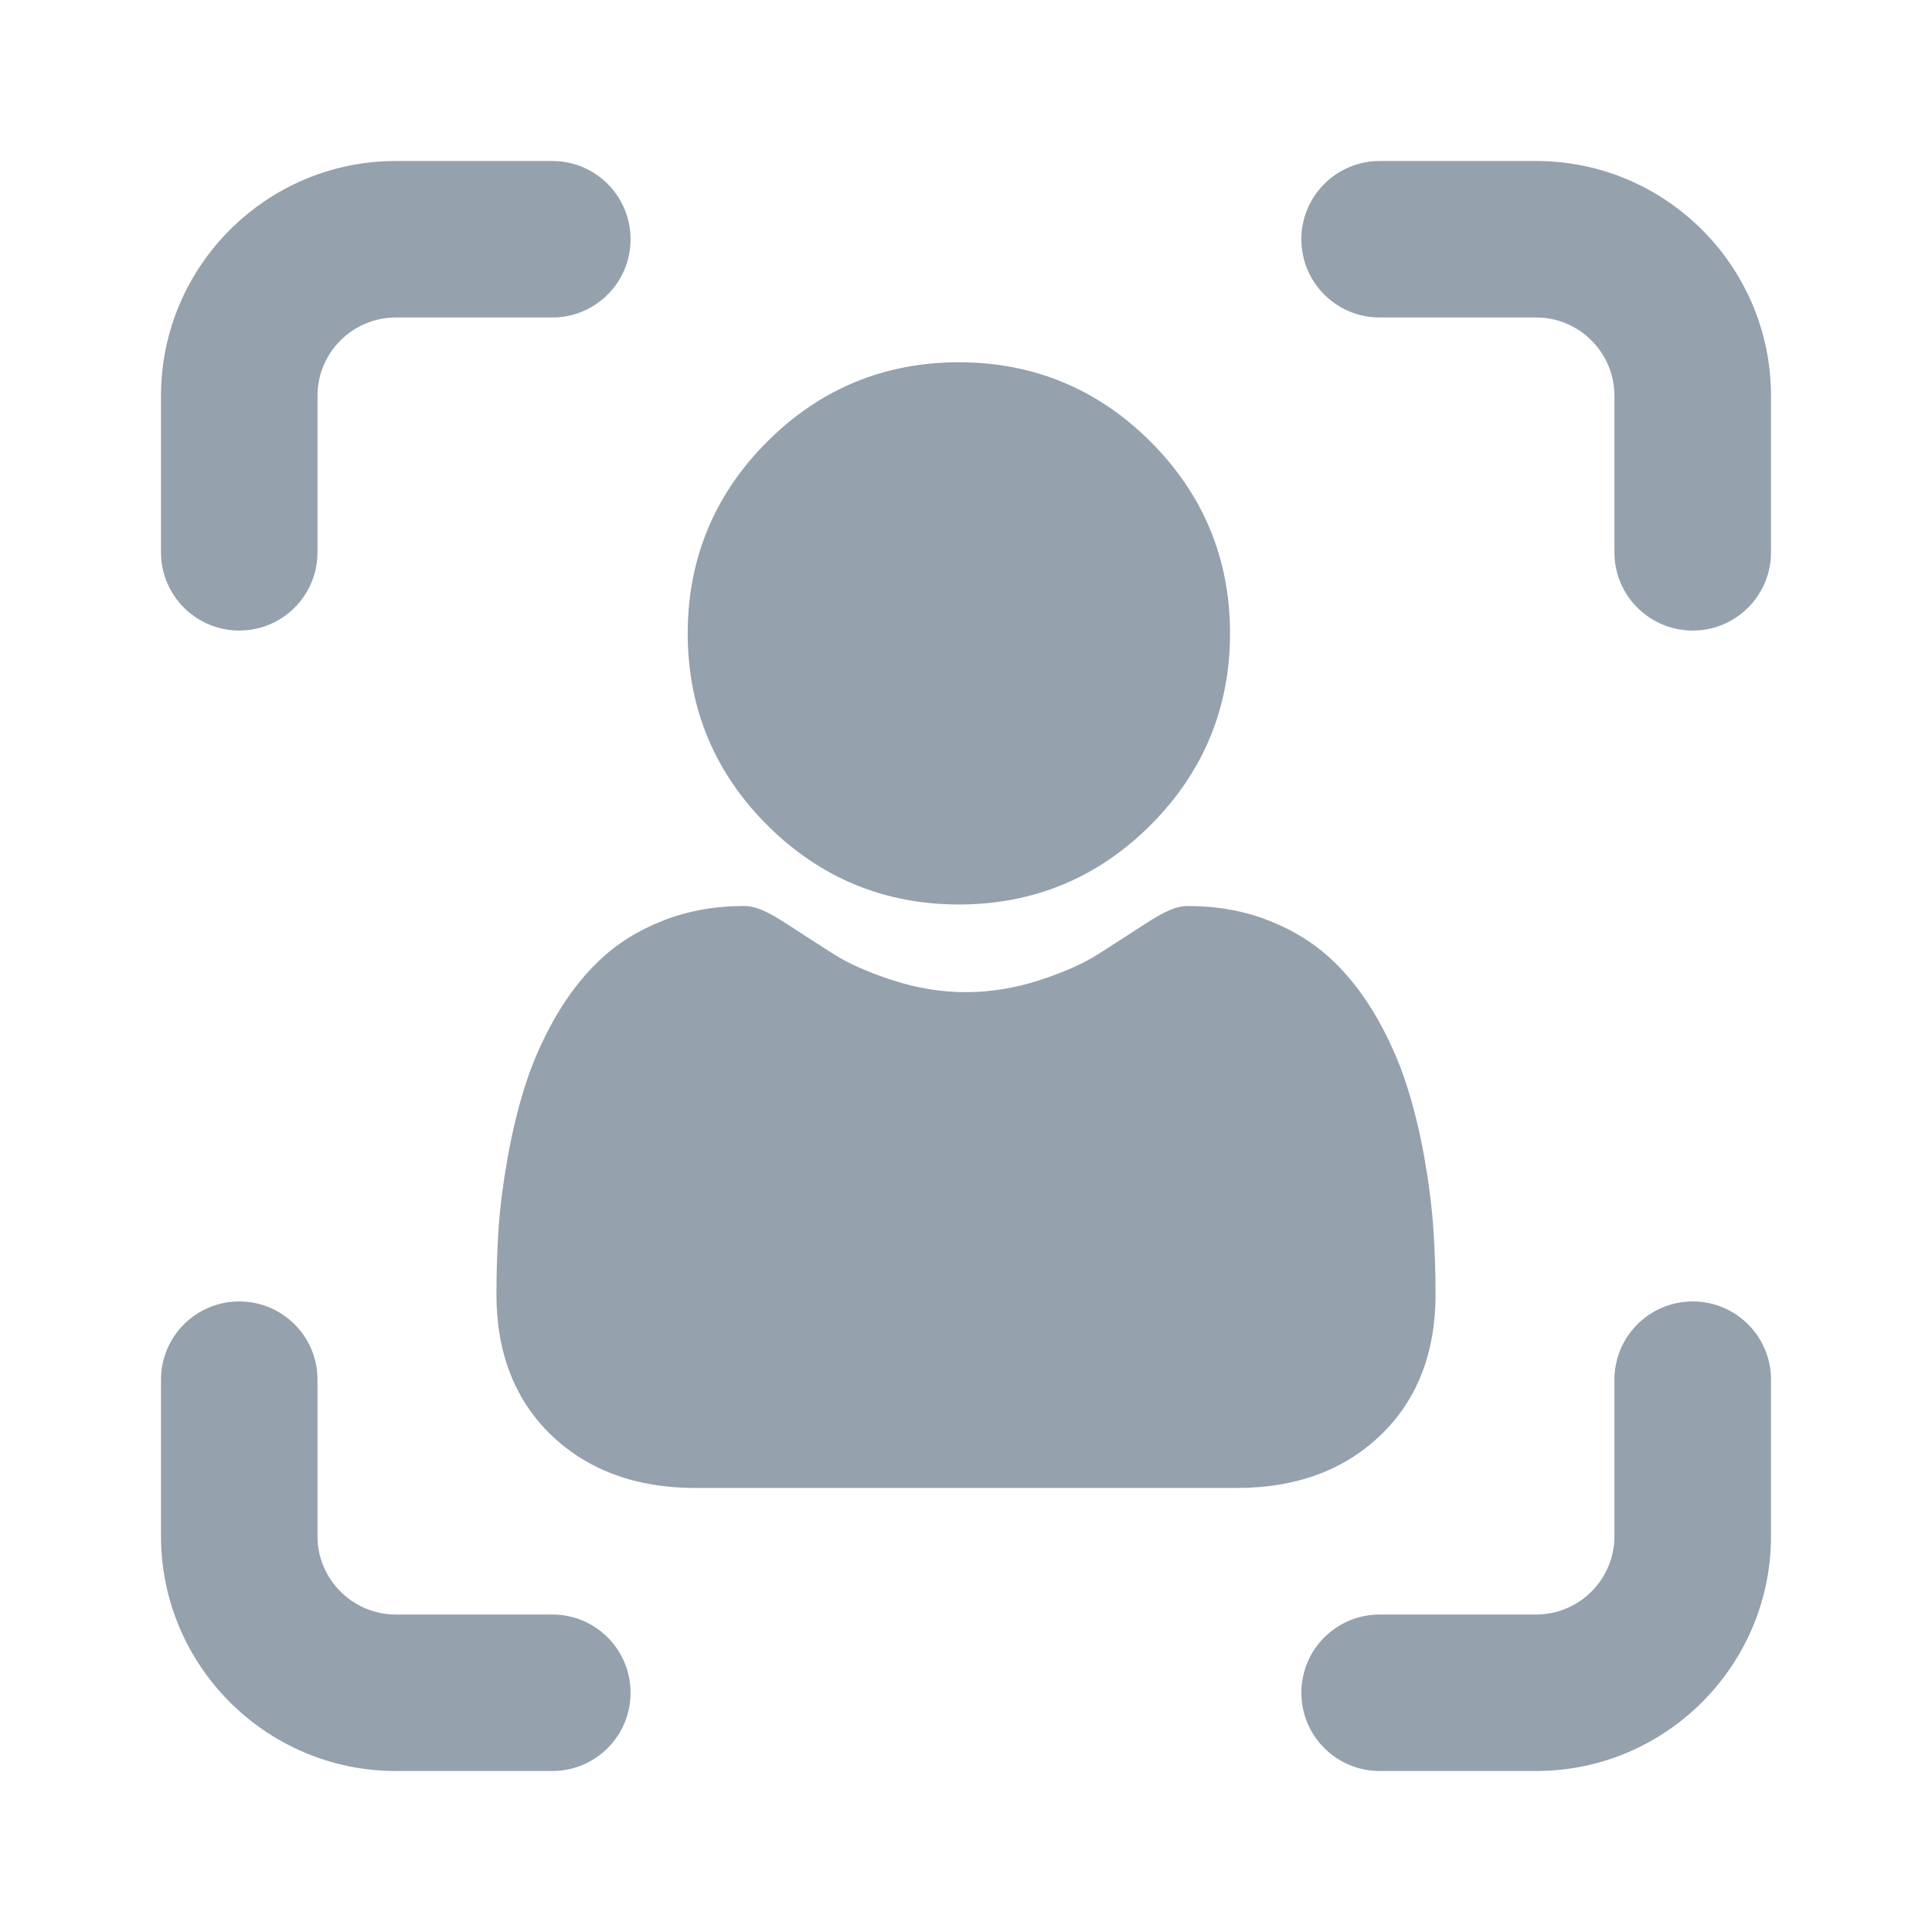 <svg width="24" height="24" viewBox="0 0 24 24" fill="none" xmlns="http://www.w3.org/2000/svg">
<path d="M11.912 11.236C12.837 11.236 13.638 10.904 14.293 10.249C14.948 9.594 15.28 8.793 15.28 7.868C15.28 6.943 14.948 6.141 14.293 5.487C13.638 4.832 12.837 4.5 11.912 4.5C10.986 4.5 10.185 4.832 9.53 5.487C8.875 6.141 8.543 6.943 8.543 7.868C8.543 8.793 8.875 9.595 9.53 10.249C10.185 10.904 10.986 11.236 11.912 11.236Z" fill="#95A1AC"/>
<path d="M17.805 15.253C17.786 14.98 17.748 14.683 17.692 14.369C17.635 14.053 17.562 13.754 17.474 13.481C17.384 13.198 17.261 12.919 17.109 12.652C16.951 12.375 16.766 12.133 16.558 11.935C16.341 11.727 16.075 11.559 15.767 11.438C15.461 11.316 15.121 11.255 14.757 11.255C14.615 11.255 14.476 11.313 14.21 11.487C14.046 11.594 13.854 11.718 13.64 11.854C13.457 11.971 13.208 12.081 12.902 12.18C12.603 12.276 12.299 12.325 11.999 12.325C11.7 12.325 11.396 12.276 11.097 12.18C10.791 12.081 10.543 11.971 10.36 11.855C10.147 11.719 9.955 11.595 9.789 11.487C9.523 11.313 9.384 11.255 9.242 11.255C8.878 11.255 8.538 11.316 8.232 11.438C7.924 11.559 7.658 11.726 7.441 11.935C7.233 12.133 7.048 12.375 6.89 12.652C6.738 12.919 6.615 13.198 6.525 13.481C6.438 13.754 6.365 14.053 6.308 14.369C6.252 14.683 6.213 14.98 6.194 15.253C6.176 15.521 6.167 15.798 6.167 16.079C6.167 16.809 6.399 17.4 6.856 17.835C7.308 18.265 7.906 18.484 8.633 18.484H15.366C16.094 18.484 16.691 18.266 17.143 17.835C17.601 17.4 17.833 16.809 17.833 16.079C17.833 15.797 17.823 15.519 17.805 15.253Z" fill="#95A1AC"/>
<path d="M6.861 2H4.917C3.309 2 2 3.309 2 4.917V6.861C2 7.399 2.436 7.833 2.972 7.833C3.509 7.833 3.944 7.399 3.944 6.861V4.917C3.944 4.38 4.381 3.944 4.917 3.944H6.861C7.398 3.944 7.833 3.51 7.833 2.972C7.833 2.435 7.398 2 6.861 2Z" fill="#95A1AC"/>
<path d="M6.861 20.056H4.917C4.381 20.056 3.944 19.62 3.944 19.083V17.139C3.944 16.601 3.509 16.167 2.972 16.167C2.436 16.167 2 16.601 2 17.139V19.083C2 20.692 3.309 22 4.917 22H6.861C7.398 22 7.833 21.566 7.833 21.028C7.833 20.49 7.398 20.056 6.861 20.056Z" fill="#95A1AC"/>
<path d="M19.083 2H17.139C16.602 2 16.166 2.435 16.166 2.972C16.166 3.51 16.602 3.944 17.139 3.944H19.083C19.619 3.944 20.055 4.38 20.055 4.917V6.861C20.055 7.399 20.491 7.833 21.028 7.833C21.564 7.833 22 7.399 22 6.861V4.917C22 3.309 20.691 2 19.083 2Z" fill="#95A1AC"/>
<path d="M19.083 22H17.139C16.602 22 16.166 21.565 16.166 21.028C16.166 20.49 16.602 20.056 17.139 20.056H19.083C19.619 20.056 20.055 19.62 20.055 19.083V17.139C20.055 16.601 20.491 16.167 21.028 16.167C21.564 16.167 22 16.601 22 17.139V19.083C22 20.691 20.691 22 19.083 22Z" fill="#95A1AC"/>
</svg>

